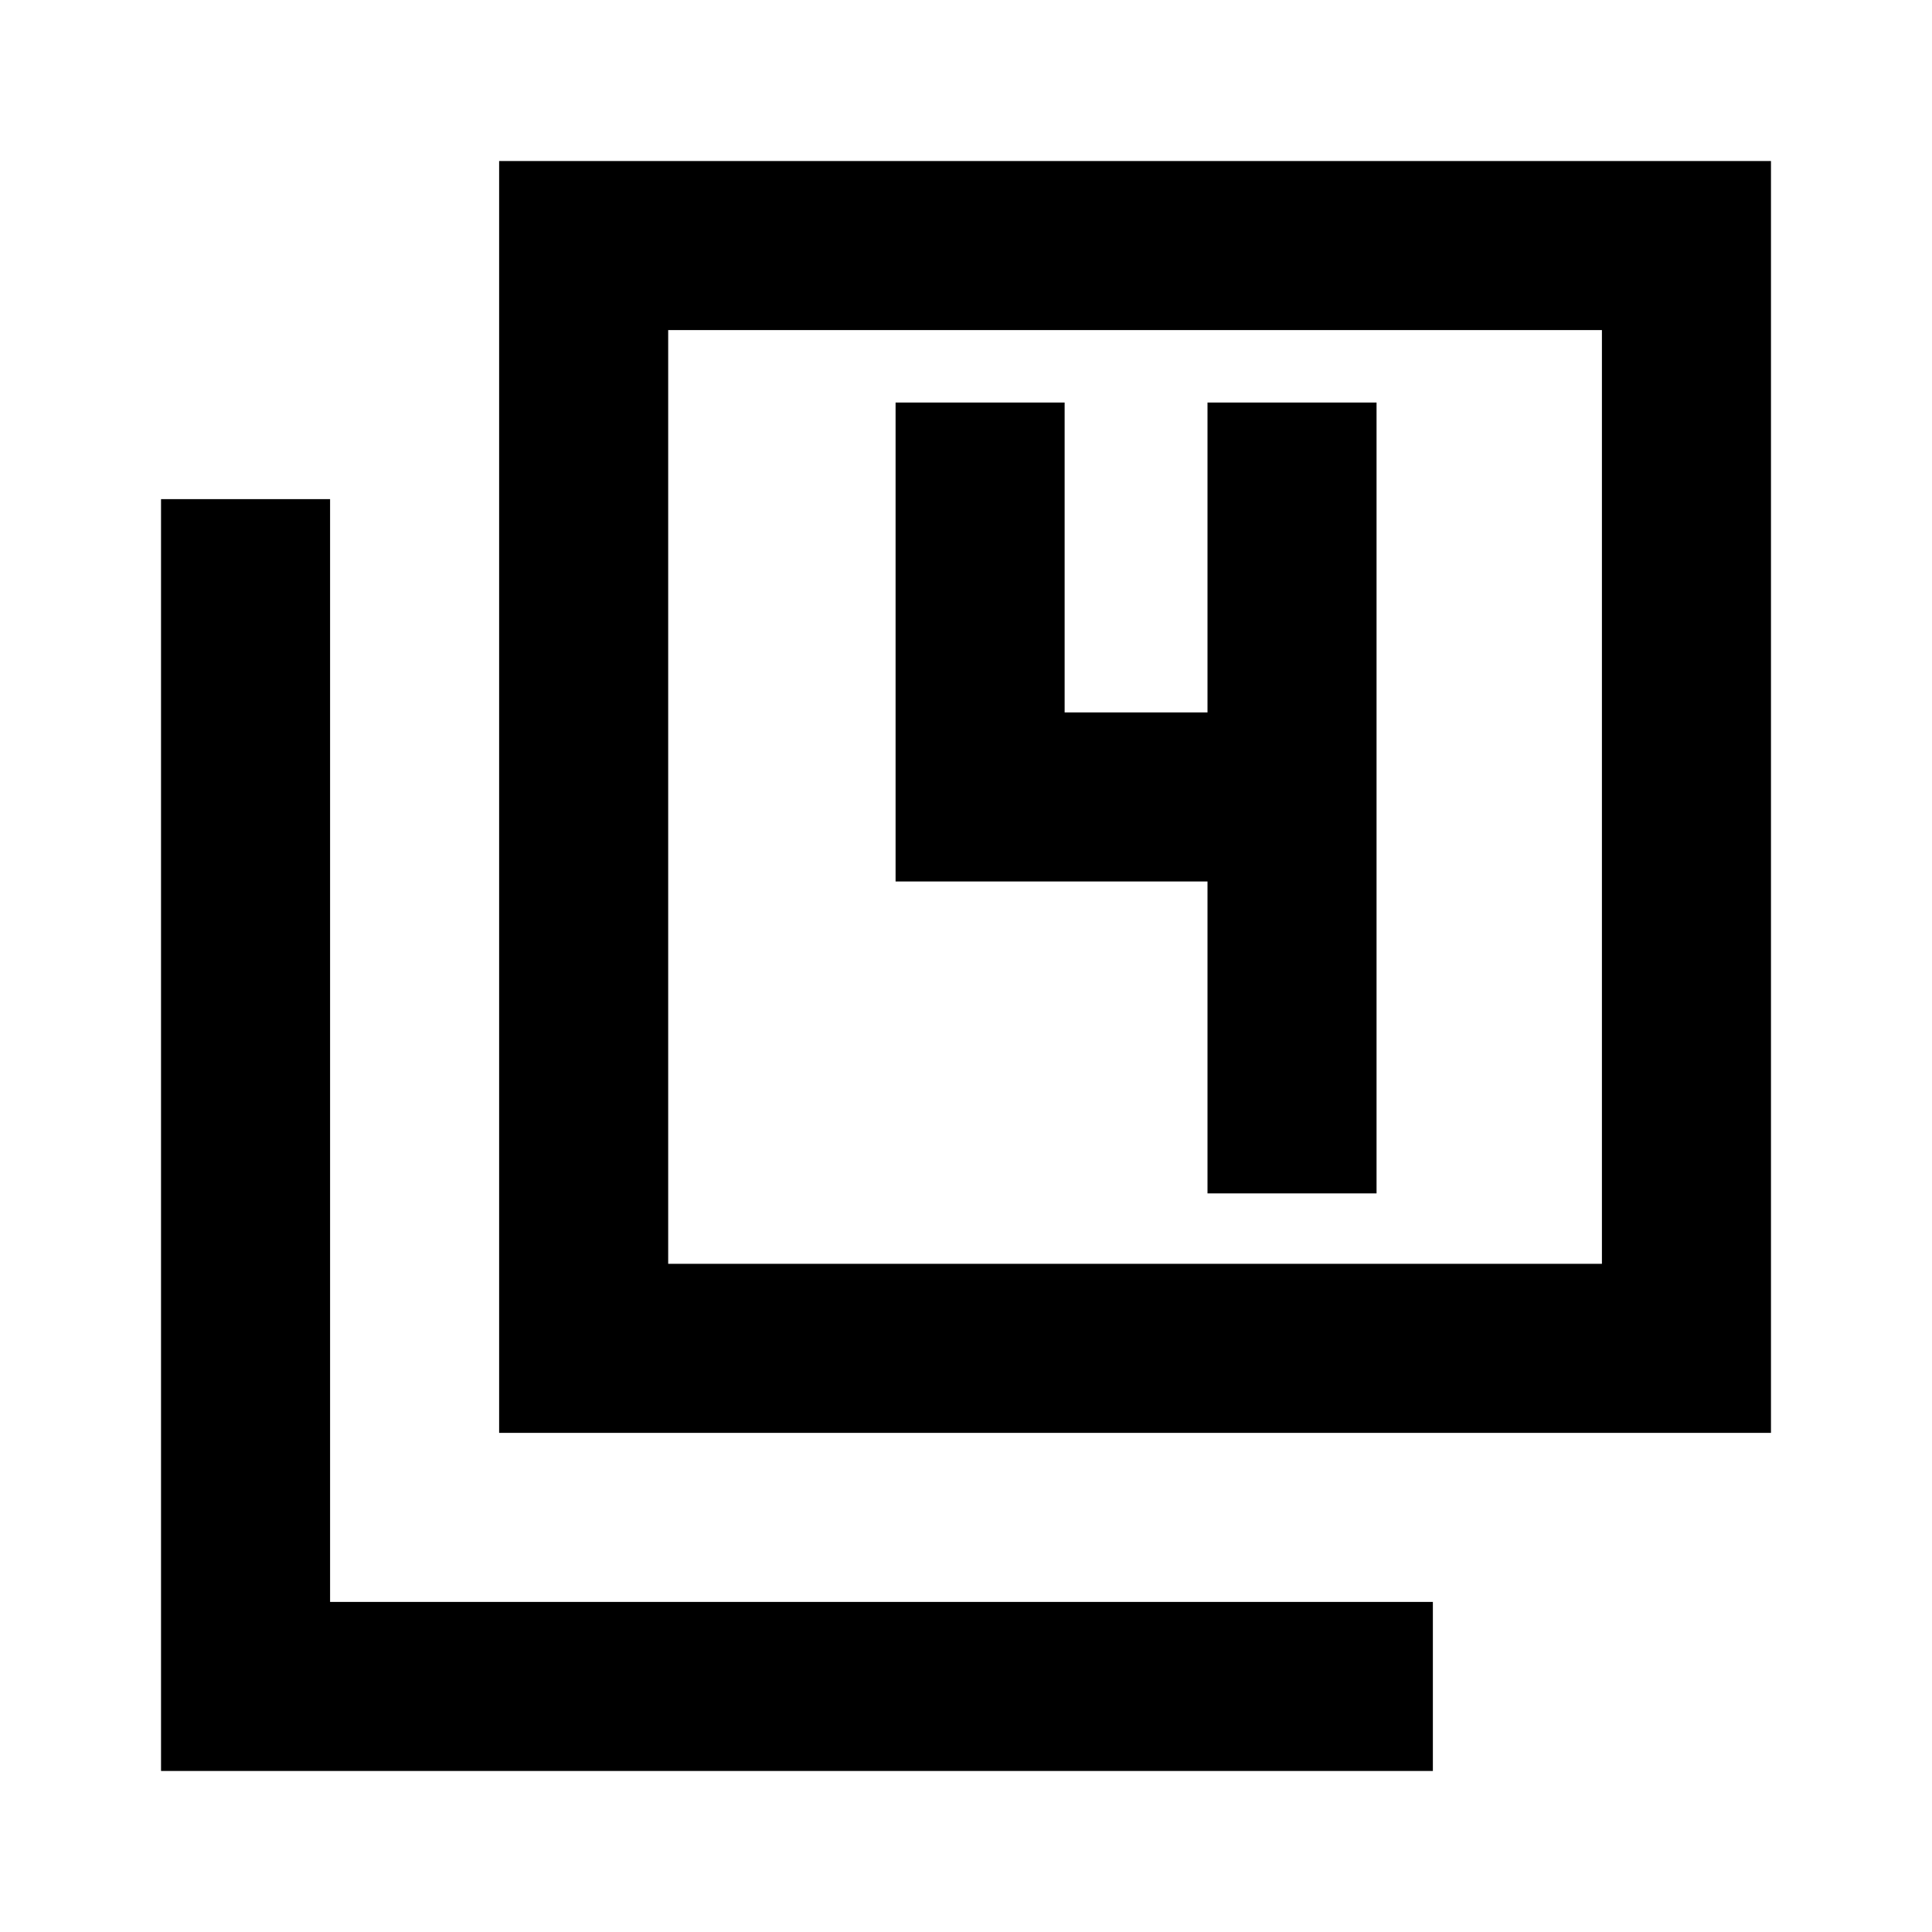 <svg xmlns="http://www.w3.org/2000/svg" height="20" width="20"><path d="M5.167 14.833V1.667h13.166v13.166Zm1.75-1.75h9.666V3.417H6.917Zm-5.25 5.25V5.167h1.75v11.416h11.416v1.75Zm5.25-5.25V3.417v9.666Zm5.583-.729h1.75V4.167H12.5v3.208h-1.479V4.167h-1.75v4.958H12.5Z"/></svg>